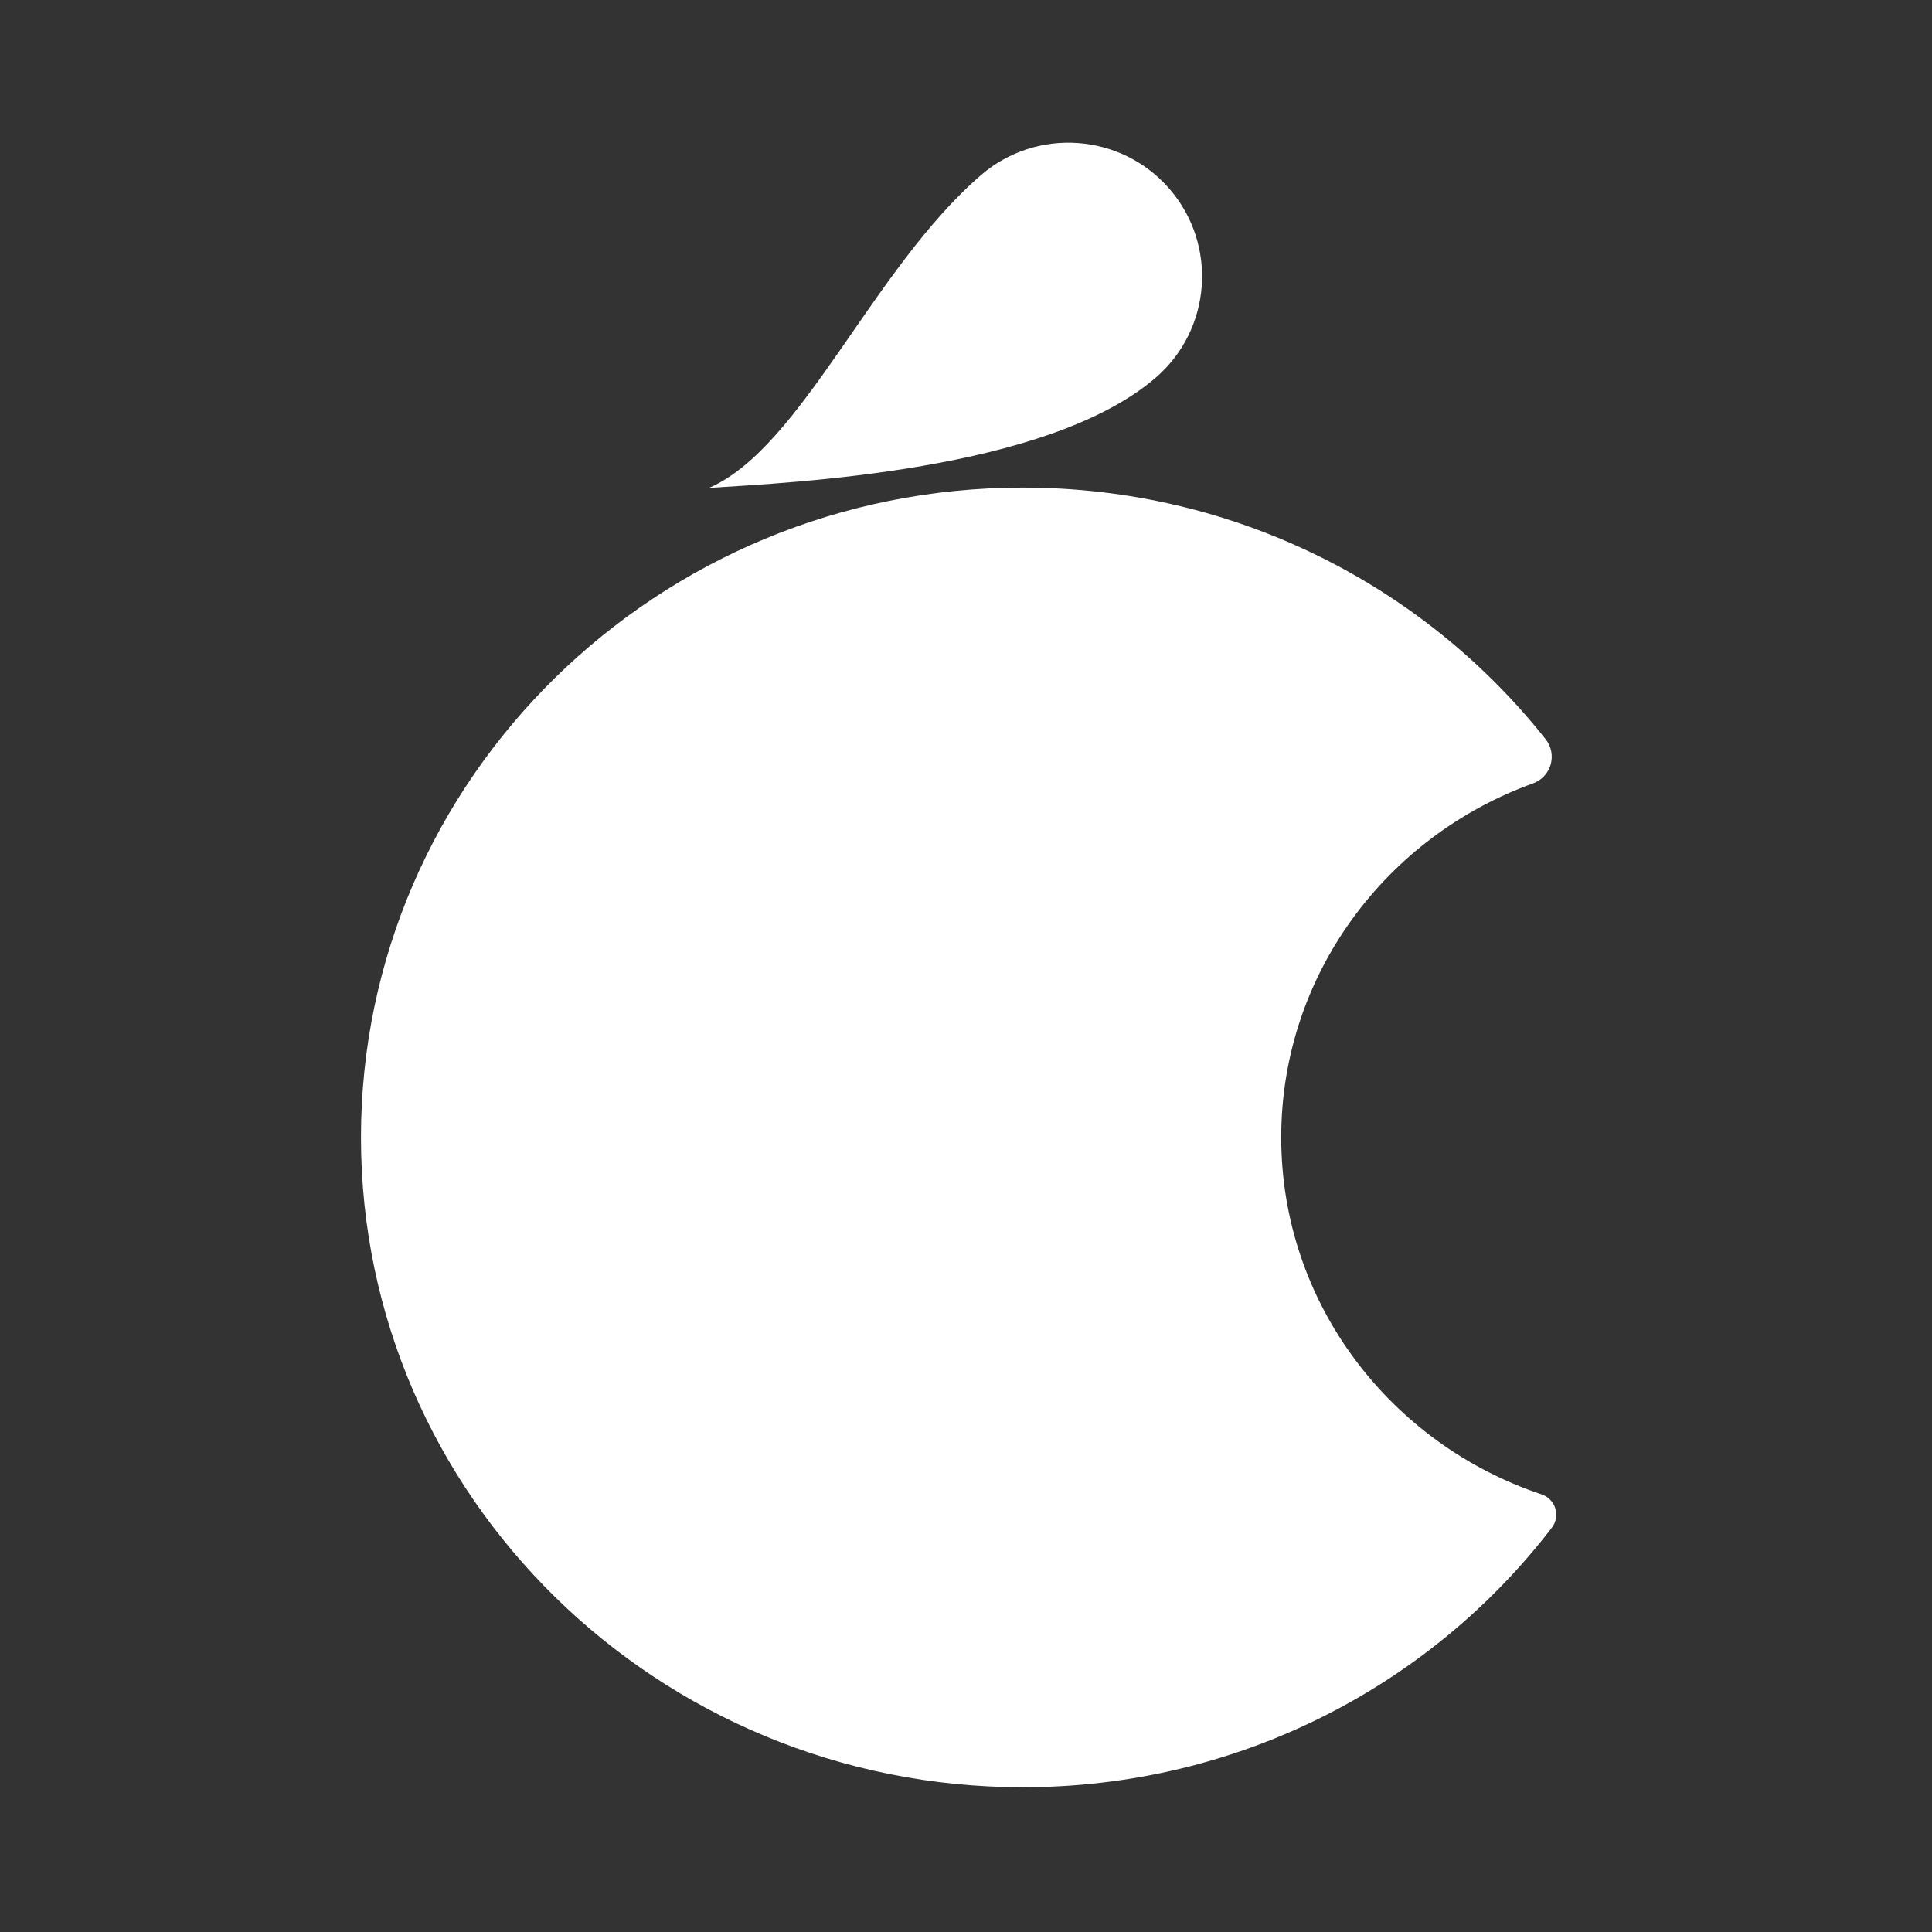 <?xml version="1.0" encoding="UTF-8" standalone="no"?>
<!DOCTYPE svg PUBLIC "-//W3C//DTD SVG 1.1//EN" "http://www.w3.org/Graphics/SVG/1.1/DTD/svg11.dtd">
<svg width="100%" height="100%" viewBox="0 0 1182 1182" version="1.1" xmlns="http://www.w3.org/2000/svg" xmlns:xlink="http://www.w3.org/1999/xlink" xml:space="preserve" xmlns:serif="http://www.serif.com/" style="fill-rule:evenodd;clip-rule:evenodd;stroke-linejoin:round;stroke-miterlimit:2;">
    <rect x="0" y="0" width="1182" height="1182" fill="#333333" stroke="none"/>
    <rect id="Artboard1" x="0" y="0" width="1181.1" height="1181.1" style="fill:none;"/>
    <g id="Artboard11" serif:id="Artboard1">
        <g>
            <g transform="matrix(1.935,0,0,2.255,-495.933,-449.186)">
                <path d="M743.728,604.637C745.792,605.229 747.398,606.637 748.043,608.42C748.688,610.202 748.293,612.142 746.983,613.633C708.785,656.409 648.034,684.095 579.668,684.095C464.184,684.095 370.426,605.095 370.426,507.789C370.426,410.482 464.184,331.482 579.668,331.482C646.889,331.482 706.749,358.249 745.042,399.812C746.796,401.748 747.366,404.287 746.574,406.643C745.782,408.999 743.724,410.888 741.037,411.726C694.58,426.083 661.388,463.695 661.388,507.789C661.388,552.727 695.865,590.934 743.728,604.637Z" style="fill:white;"/>
            </g>
            <g transform="matrix(-0.871,-1.007,1.66,-1.435,219.366,1075.52)">
                <path d="M336.189,305.554C313.592,323.705 240.267,379.844 240.267,419.904C240.267,440.491 267.808,457.204 301.731,457.204C335.654,457.204 363.195,440.491 363.195,419.904C363.195,379.844 322.28,332.492 336.189,305.554Z" style="fill:white;"/>
            </g>
        </g>
    </g>
</svg>
